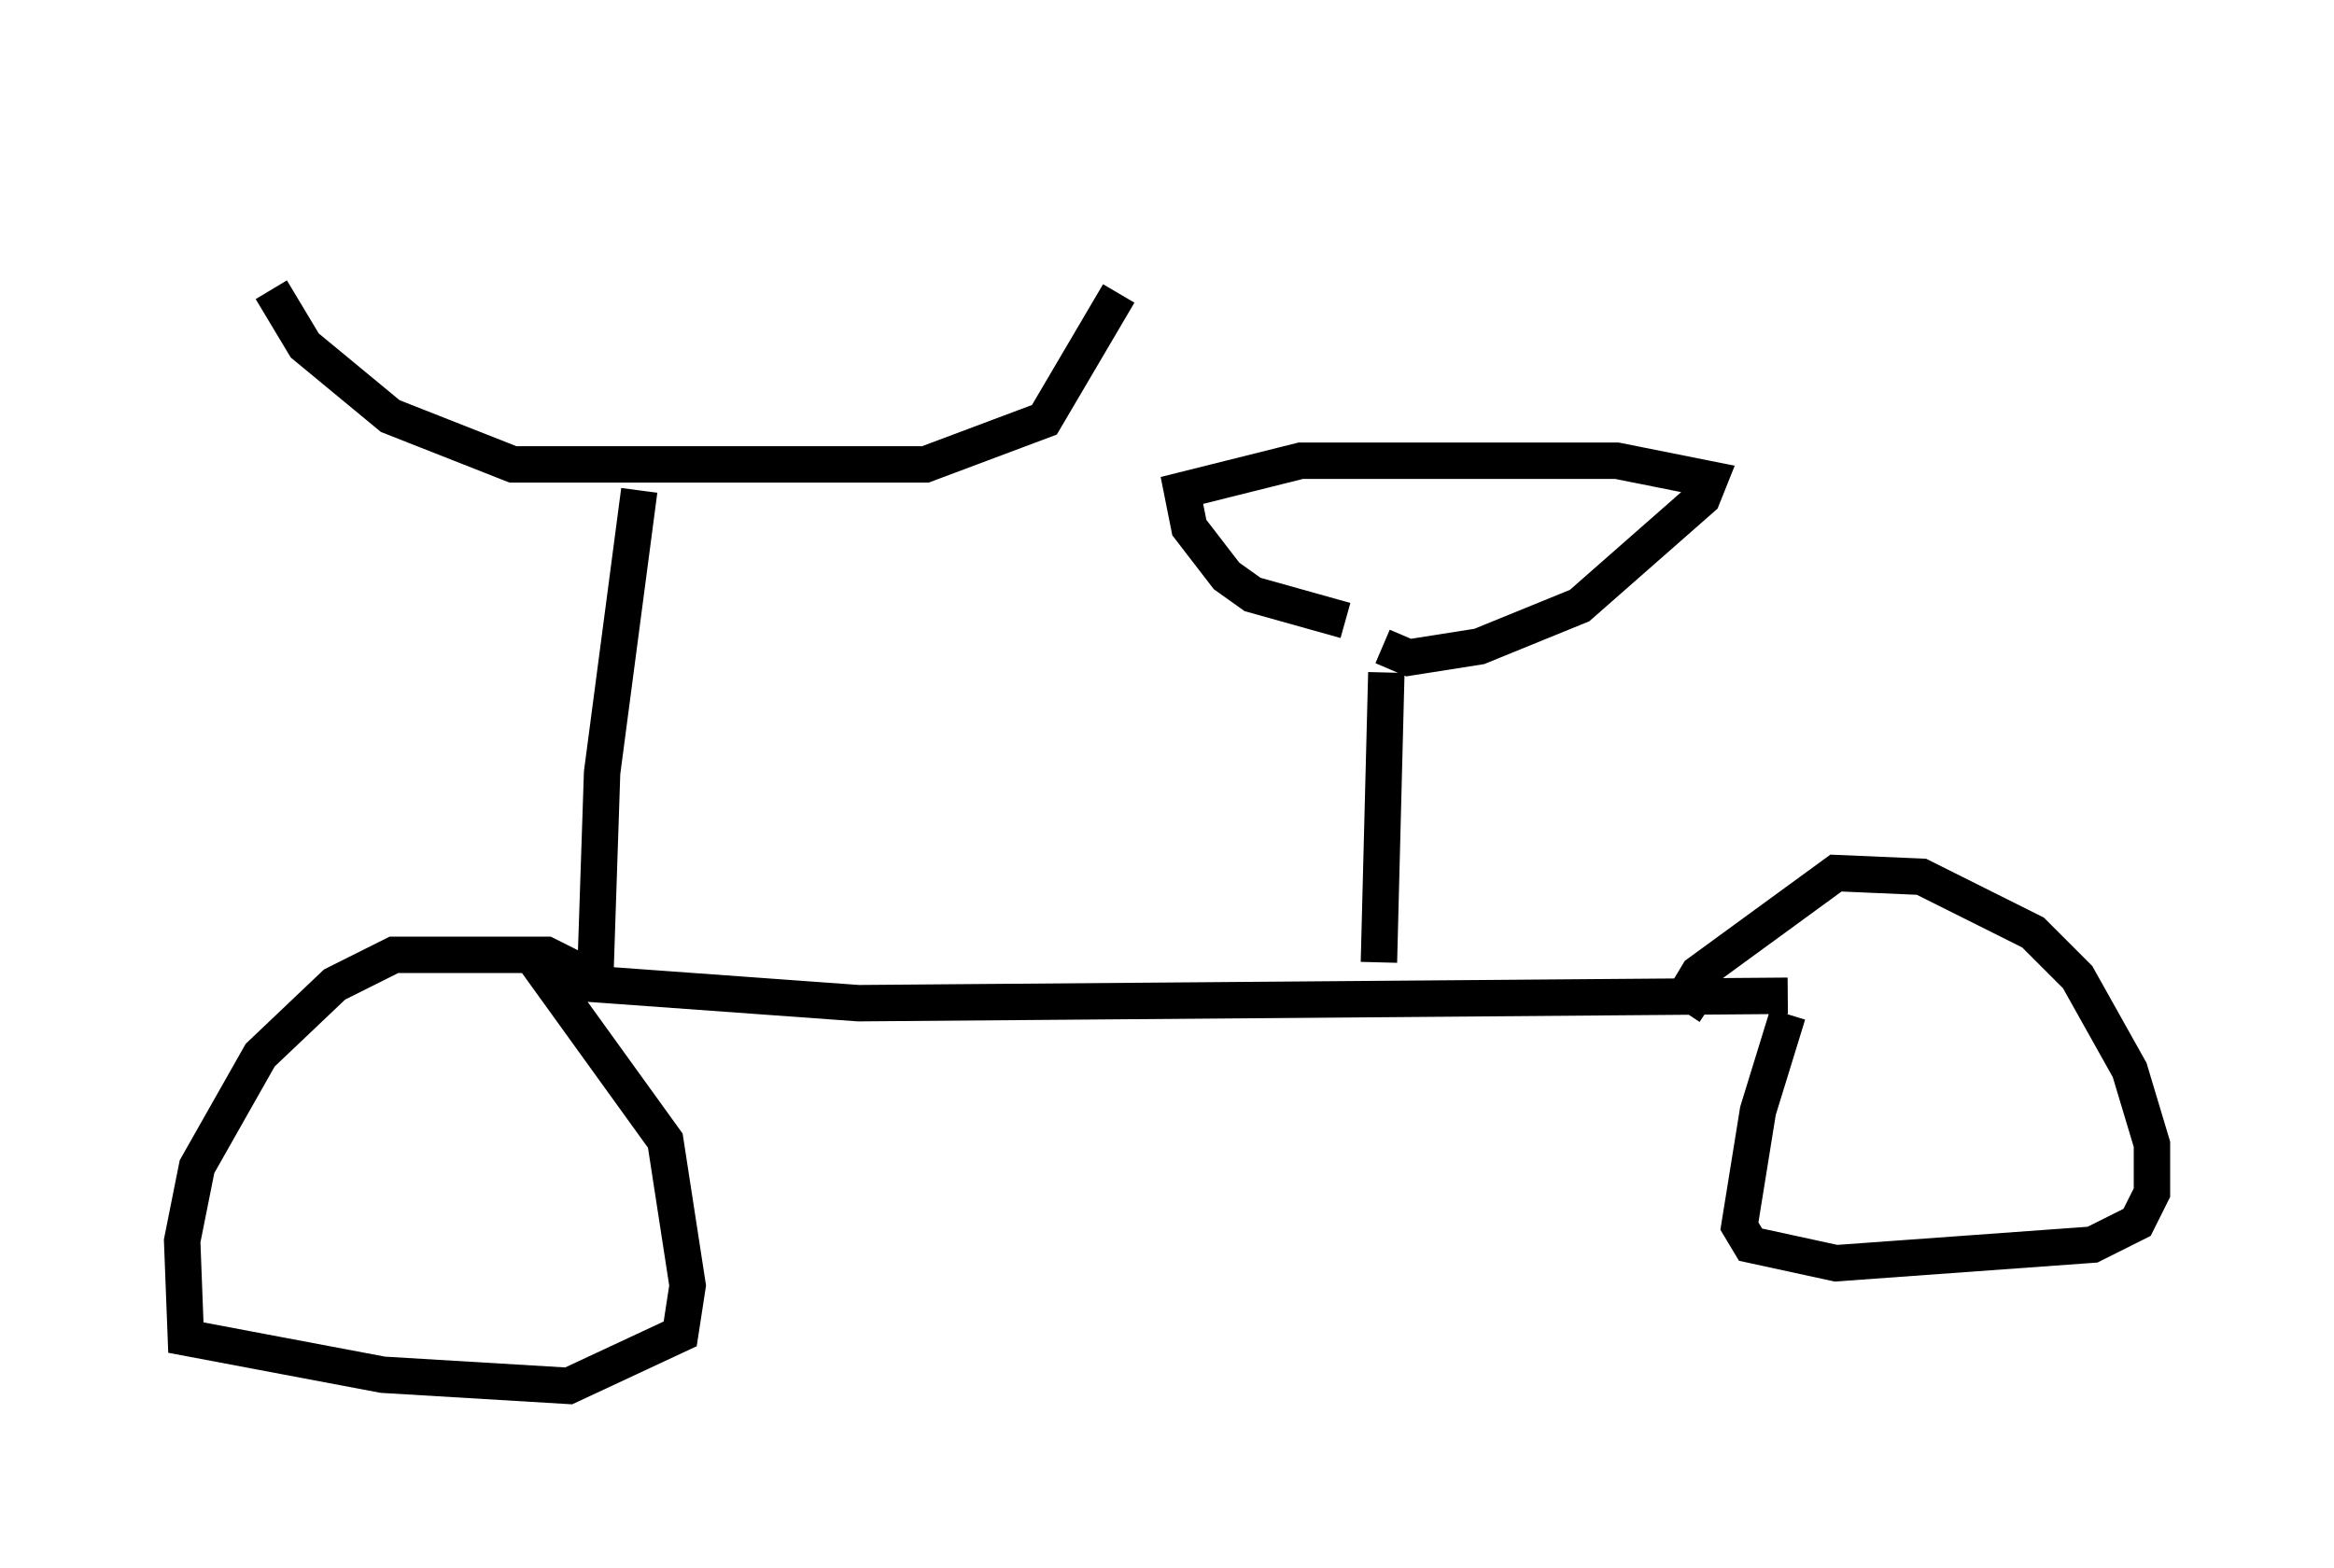 <?xml version="1.0" encoding="utf-8" ?>
<svg baseProfile="full" height="43.075" version="1.1" width="64.105" xmlns="http://www.w3.org/2000/svg" xmlns:ev="http://www.w3.org/2001/xml-events" xmlns:xlink="http://www.w3.org/1999/xlink"><defs /><rect fill="white" height="43.075" width="64.105" x="0" y="0" /><path d="M6.838, 5 m0.613, 2.96 l0.919, 1.531 2.348, 1.94 l3.369, 1.327 11.331, 0.0 l3.267, -1.225 2.042, -3.471 m-13.169, 5.41 l-1.021, 7.758 -0.204, 6.125 l-0.306, -0.613 -1.021, -0.51 l-4.185, 0.0 -1.633, 0.817 l-2.042, 1.94 -1.735, 3.063 l-0.408, 2.042 0.102, 2.654 l5.41, 1.021 5.104, 0.306 l3.063, -1.429 0.204, -1.327 l-0.613, -3.981 -3.165, -4.39 l8.473, 0.613 25.521, -0.204 m-11.025, -8.881 l-0.204, 7.963 m-0.919, -9.392 l-2.552, -0.715 -0.715, -0.51 l-1.021, -1.327 -0.204, -1.021 l3.267, -0.817 8.677, 0.0 l2.552, 0.51 -0.204, 0.51 l-3.369, 2.96 -2.756, 1.123 l-1.94, 0.306 -0.715, -0.306 m11.127, 10.106 l-0.817, 2.654 -0.51, 3.165 l0.306, 0.51 2.348, 0.51 l7.044, -0.51 1.225, -0.613 l0.408, -0.817 0.0, -1.327 l-0.613, -2.042 -1.429, -2.552 l-1.225, -1.225 -3.063, -1.531 l-2.348, -0.102 -3.777, 2.756 l-0.306, 0.51 0.613, 0.408 " fill="none" stroke="black" stroke-width="1" /></svg>